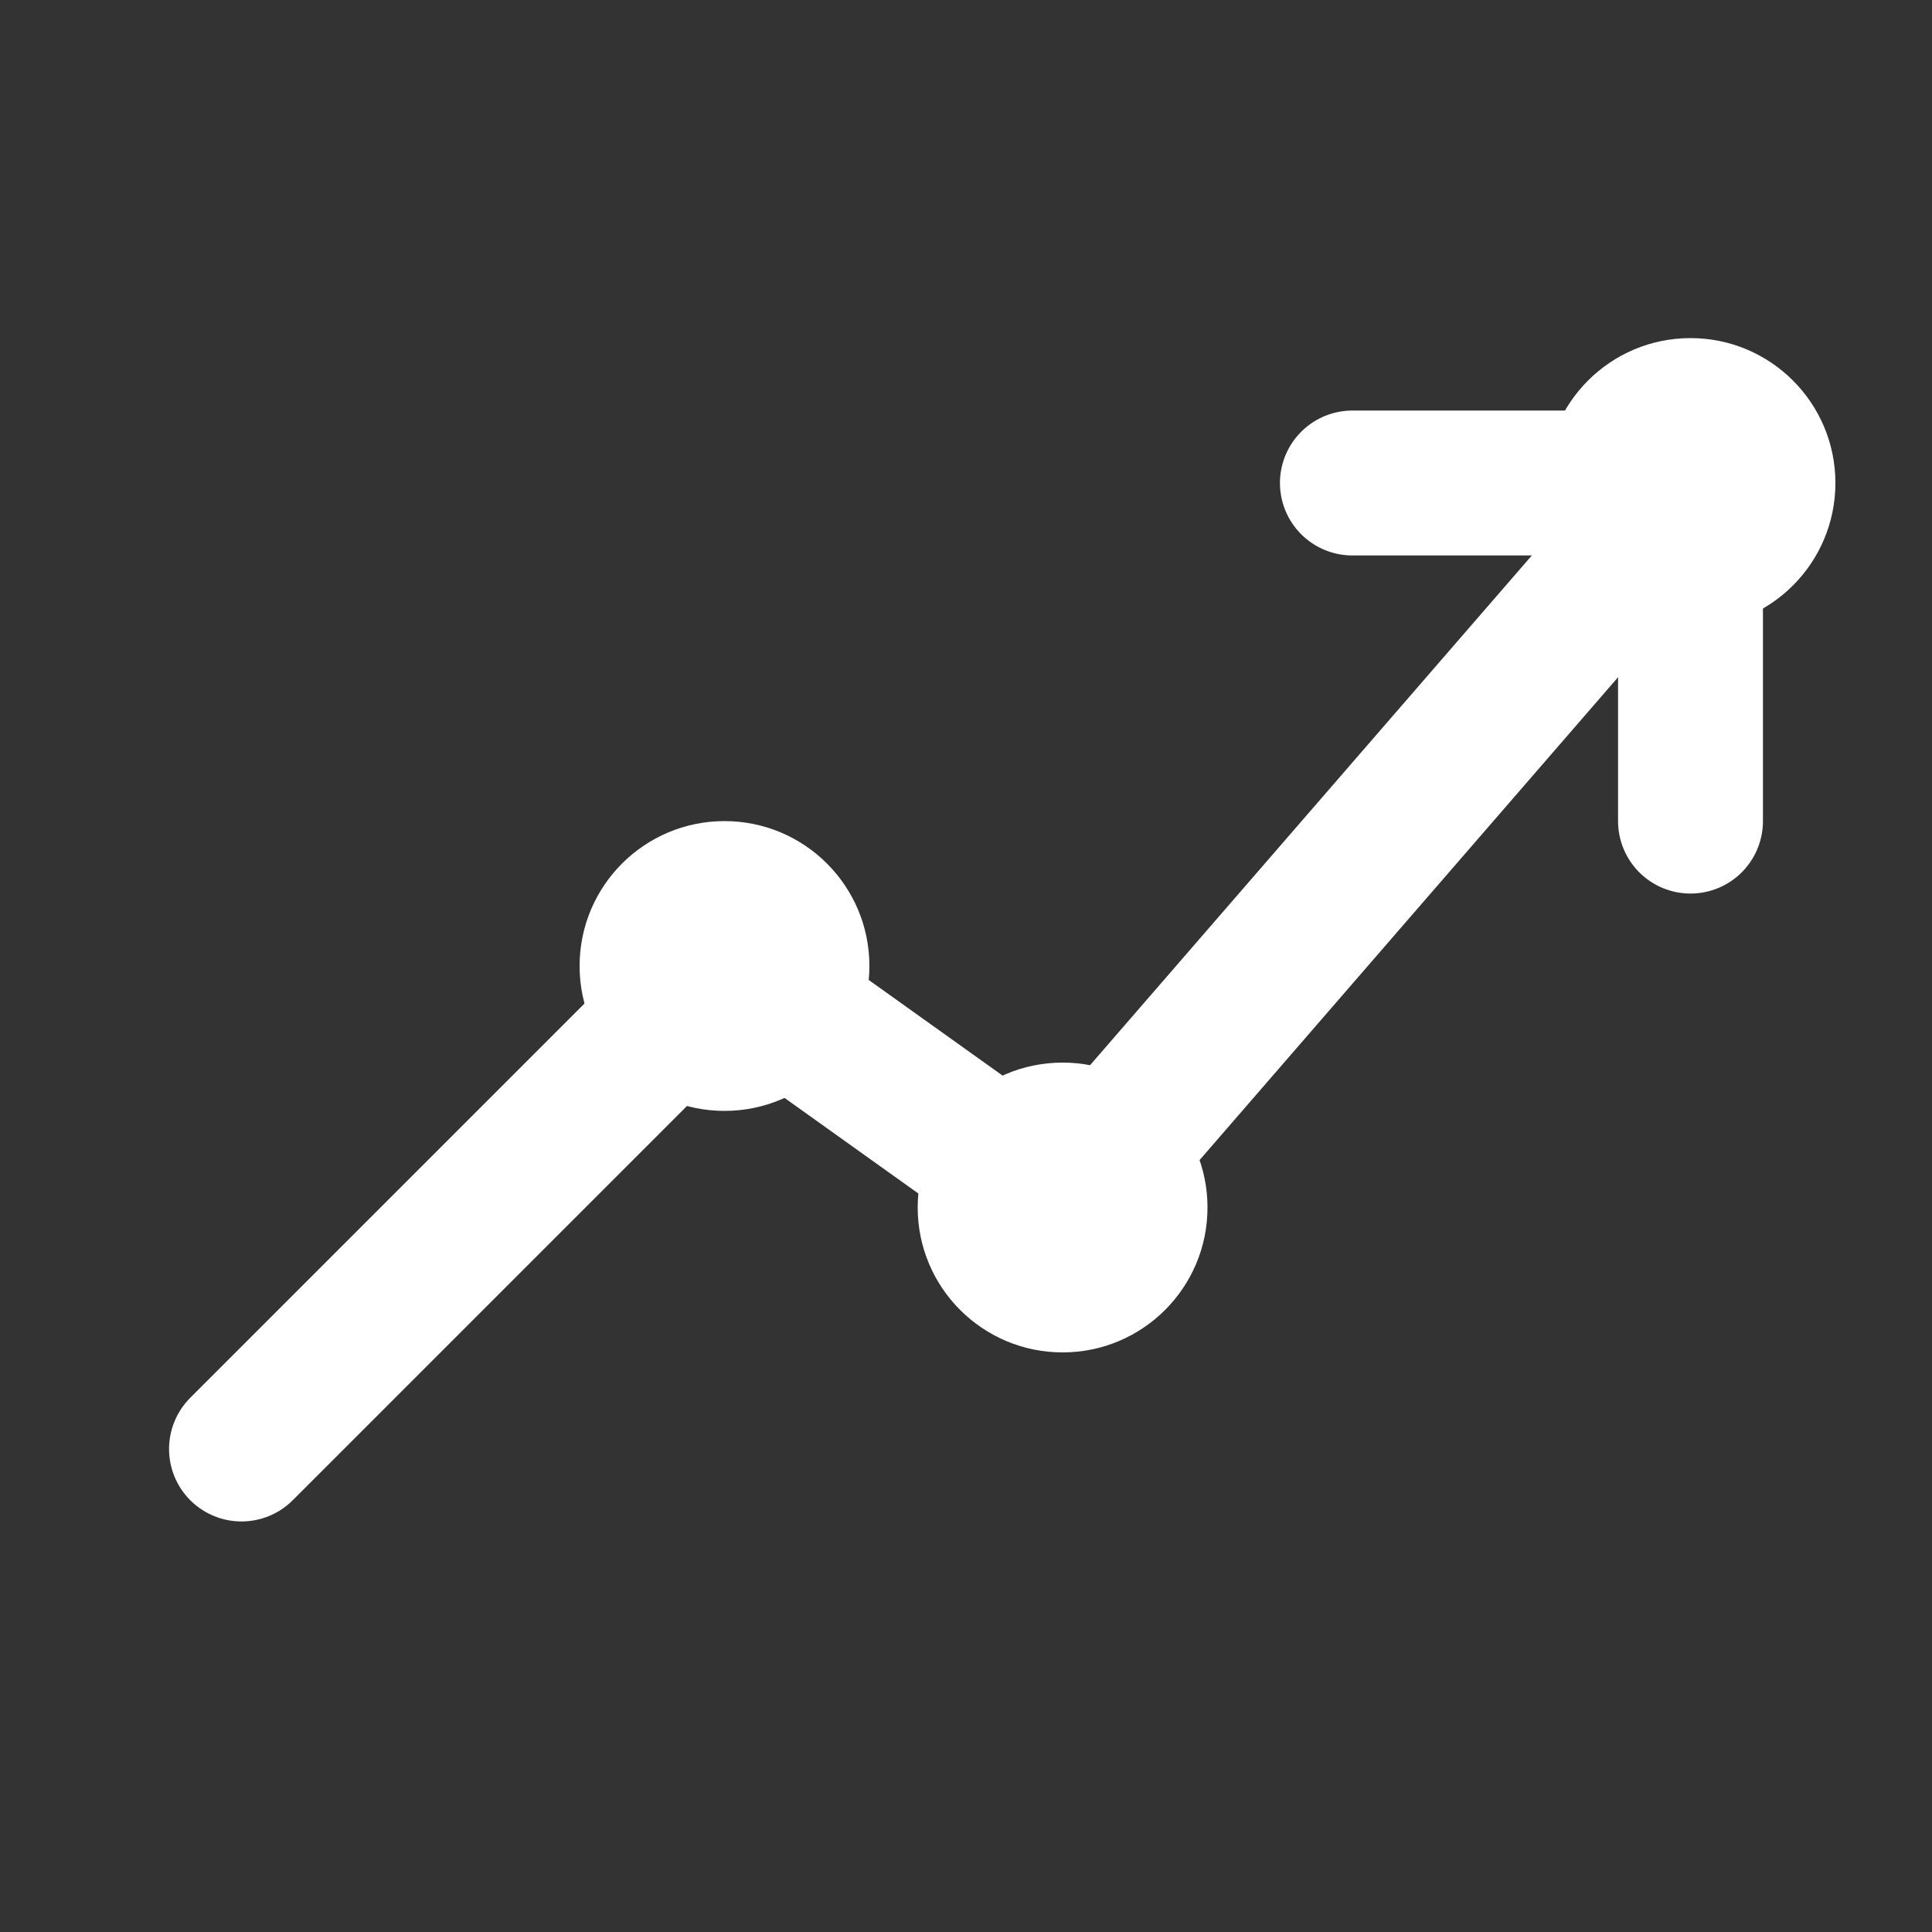 <svg width="40" height="40" viewBox="0 0 40 40" fill="none" xmlns="http://www.w3.org/2000/svg">
  <rect x="0" y="0" width="40" height="40" fill="#333333" stroke="none"/>
  <!-- Upward trend line -->
  <path d="M5 30L15 20L22 25L35 10" stroke="white" stroke-width="3" stroke-linecap="round" stroke-linejoin="round"/>
  <!-- Arrow -->
  <path d="M28 10L35 10L35 17" stroke="white" stroke-width="3" stroke-linecap="round" stroke-linejoin="round"/>
  <!-- Data points -->
  <circle cx="15" cy="20" r="3" fill="white"/>
  <circle cx="22" cy="25" r="3" fill="white"/>
  <circle cx="35" cy="10" r="3" fill="white"/>
</svg>

